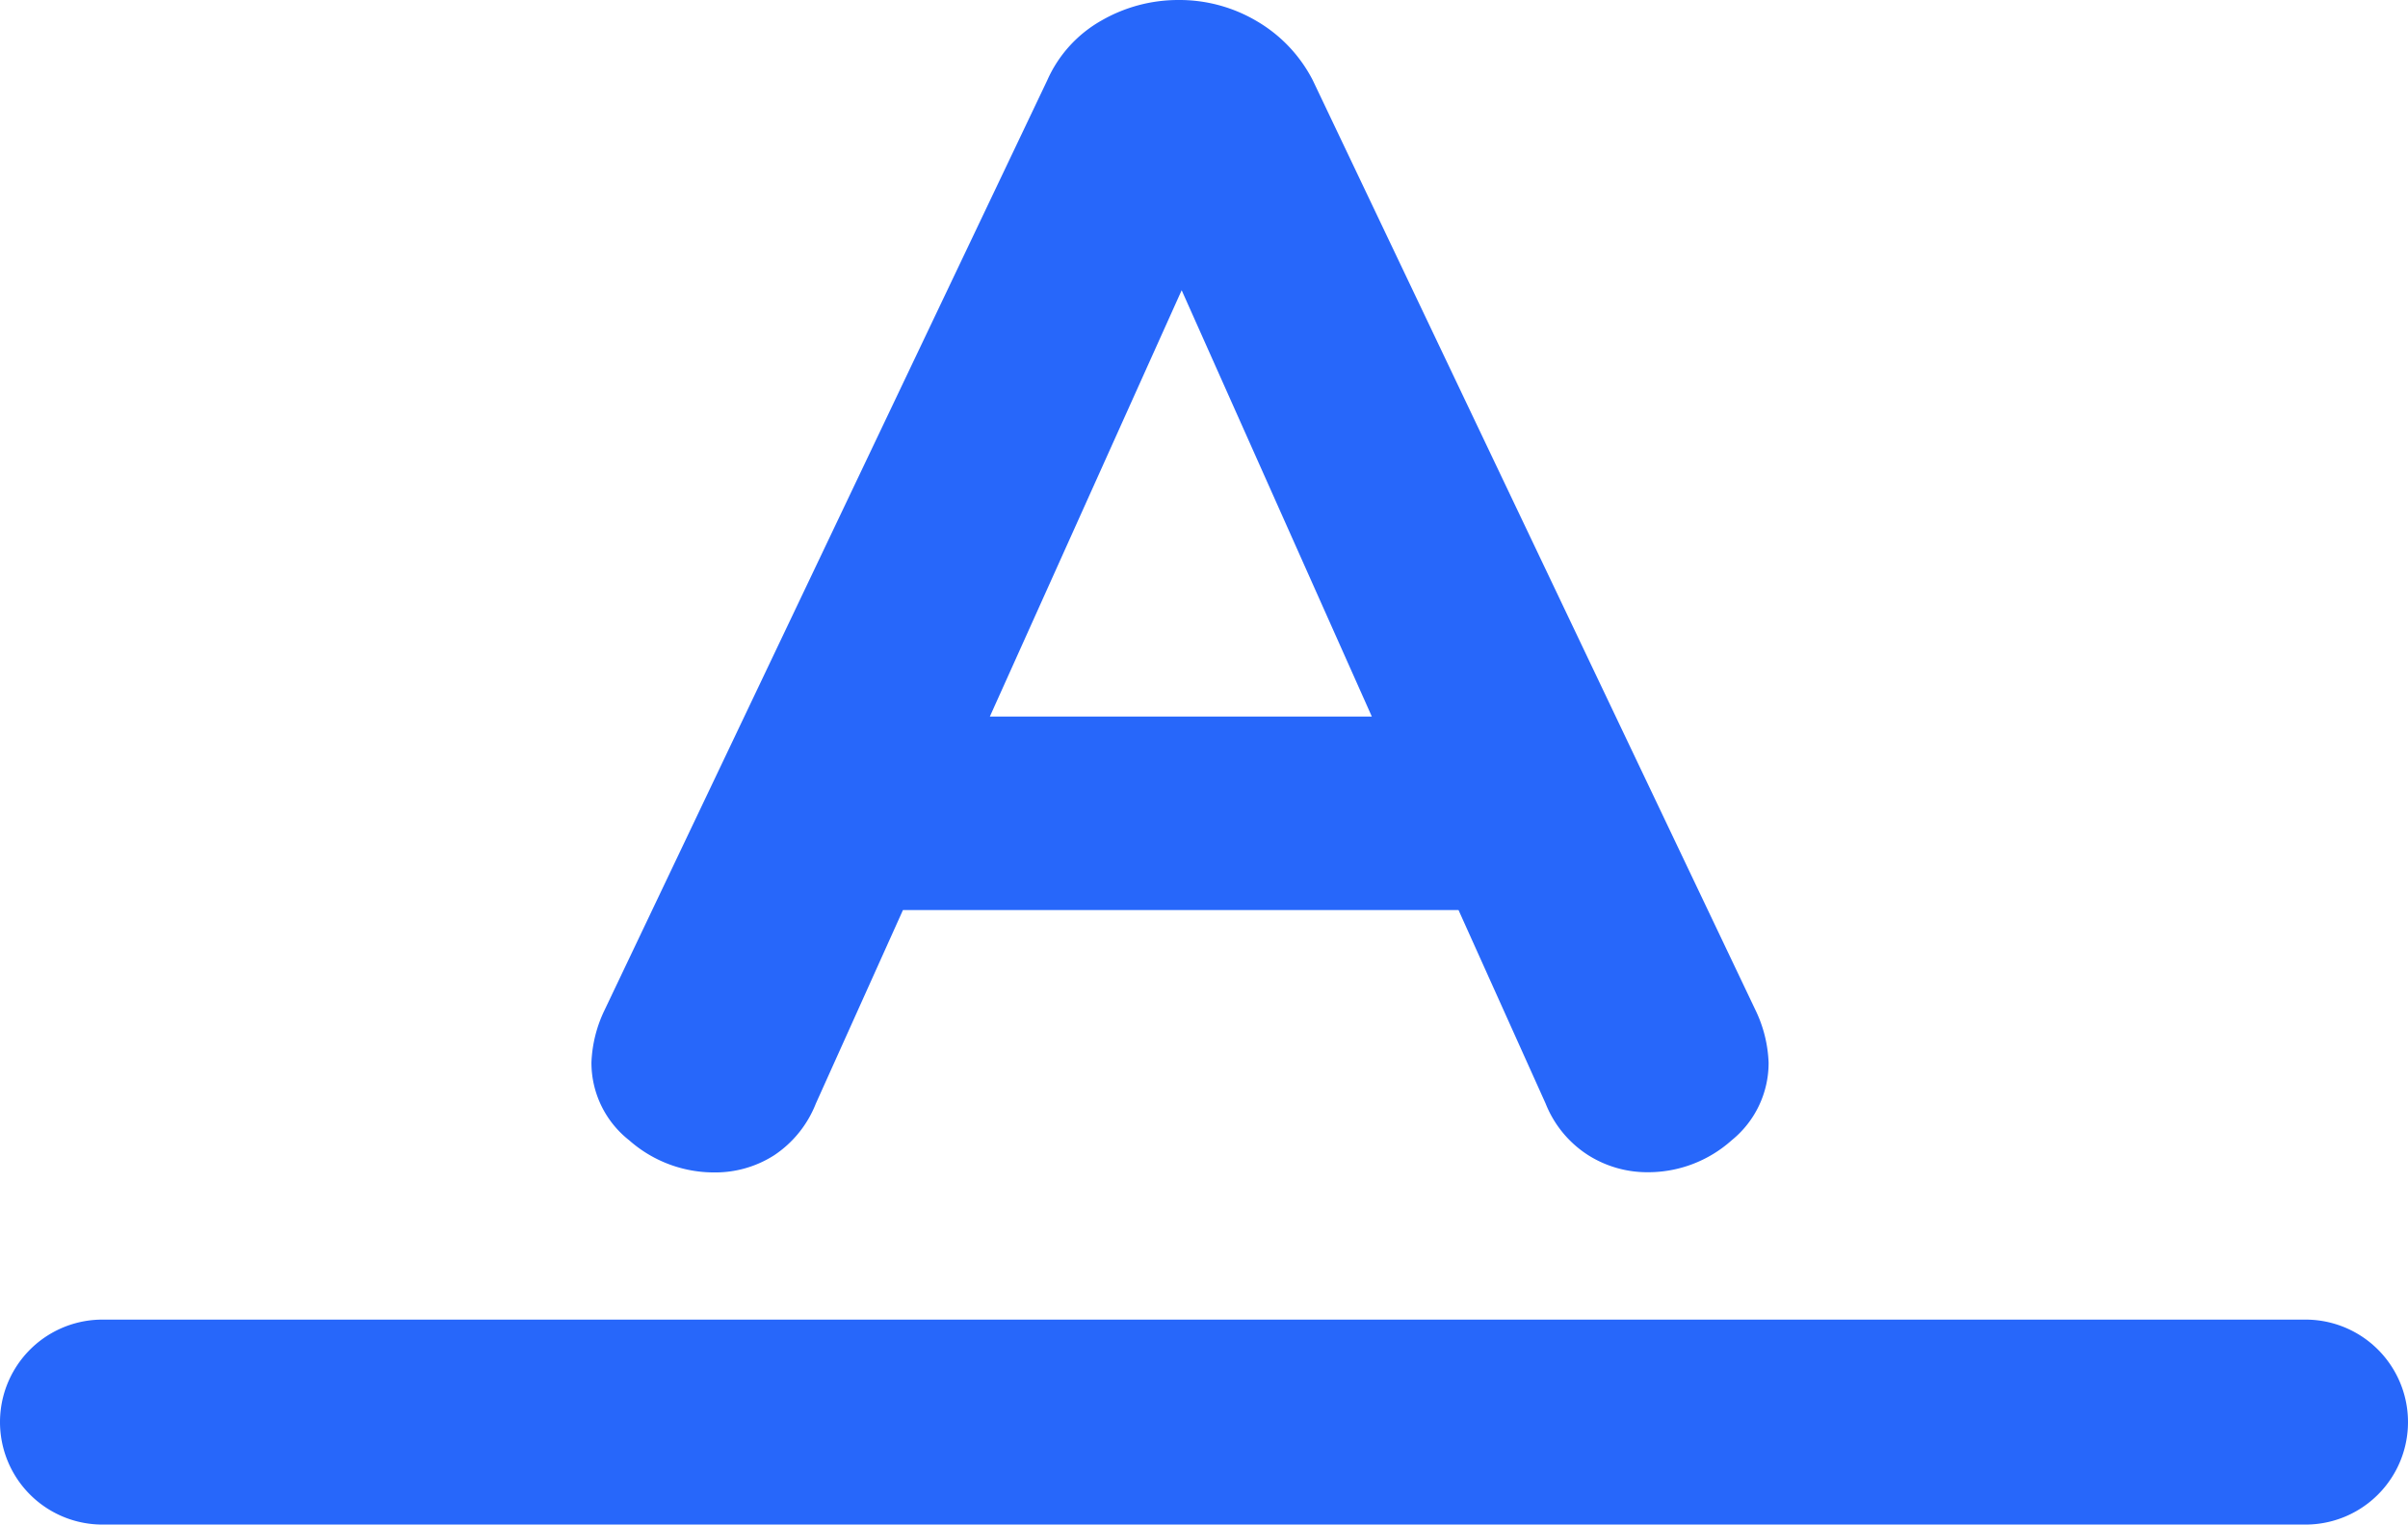 <svg xmlns="http://www.w3.org/2000/svg" width="47" height="29.752" viewBox="0 0 47 29.752">
  <g id="Group_689" data-name="Group 689" transform="translate(-190 -1650.248)">
    <path id="Path_1006" data-name="Path 1006" d="M23.264-3.04a2.571,2.571,0,0,1,.256,1.024A1.939,1.939,0,0,1,22.8-.5a2.444,2.444,0,0,1-1.648.624A2.157,2.157,0,0,1,20-.208a2.125,2.125,0,0,1-.832-1.008l-1.7-3.776H6.624l-1.7,3.776A2.159,2.159,0,0,1,4.112-.208,2.131,2.131,0,0,1,2.944.128,2.5,2.5,0,0,1,1.28-.5a1.923,1.923,0,0,1-.736-1.52A2.571,2.571,0,0,1,.8-3.04L9.44-21.184A2.5,2.5,0,0,1,10.5-22.352a3,3,0,0,1,1.5-.4,2.965,2.965,0,0,1,1.536.416,2.832,2.832,0,0,1,1.088,1.152ZM8.32-8.768h7.456l-3.712-8.32Z" transform="translate(201 1673)" fill="#2767fa"/>
    <path id="Path_1007" data-name="Path 1007" d="M2,0H45a2,2,0,0,1,0,4H2A2,2,0,0,1,2,0Z" transform="translate(190 1676)" fill="#2767fa"/>
  </g>
</svg>
